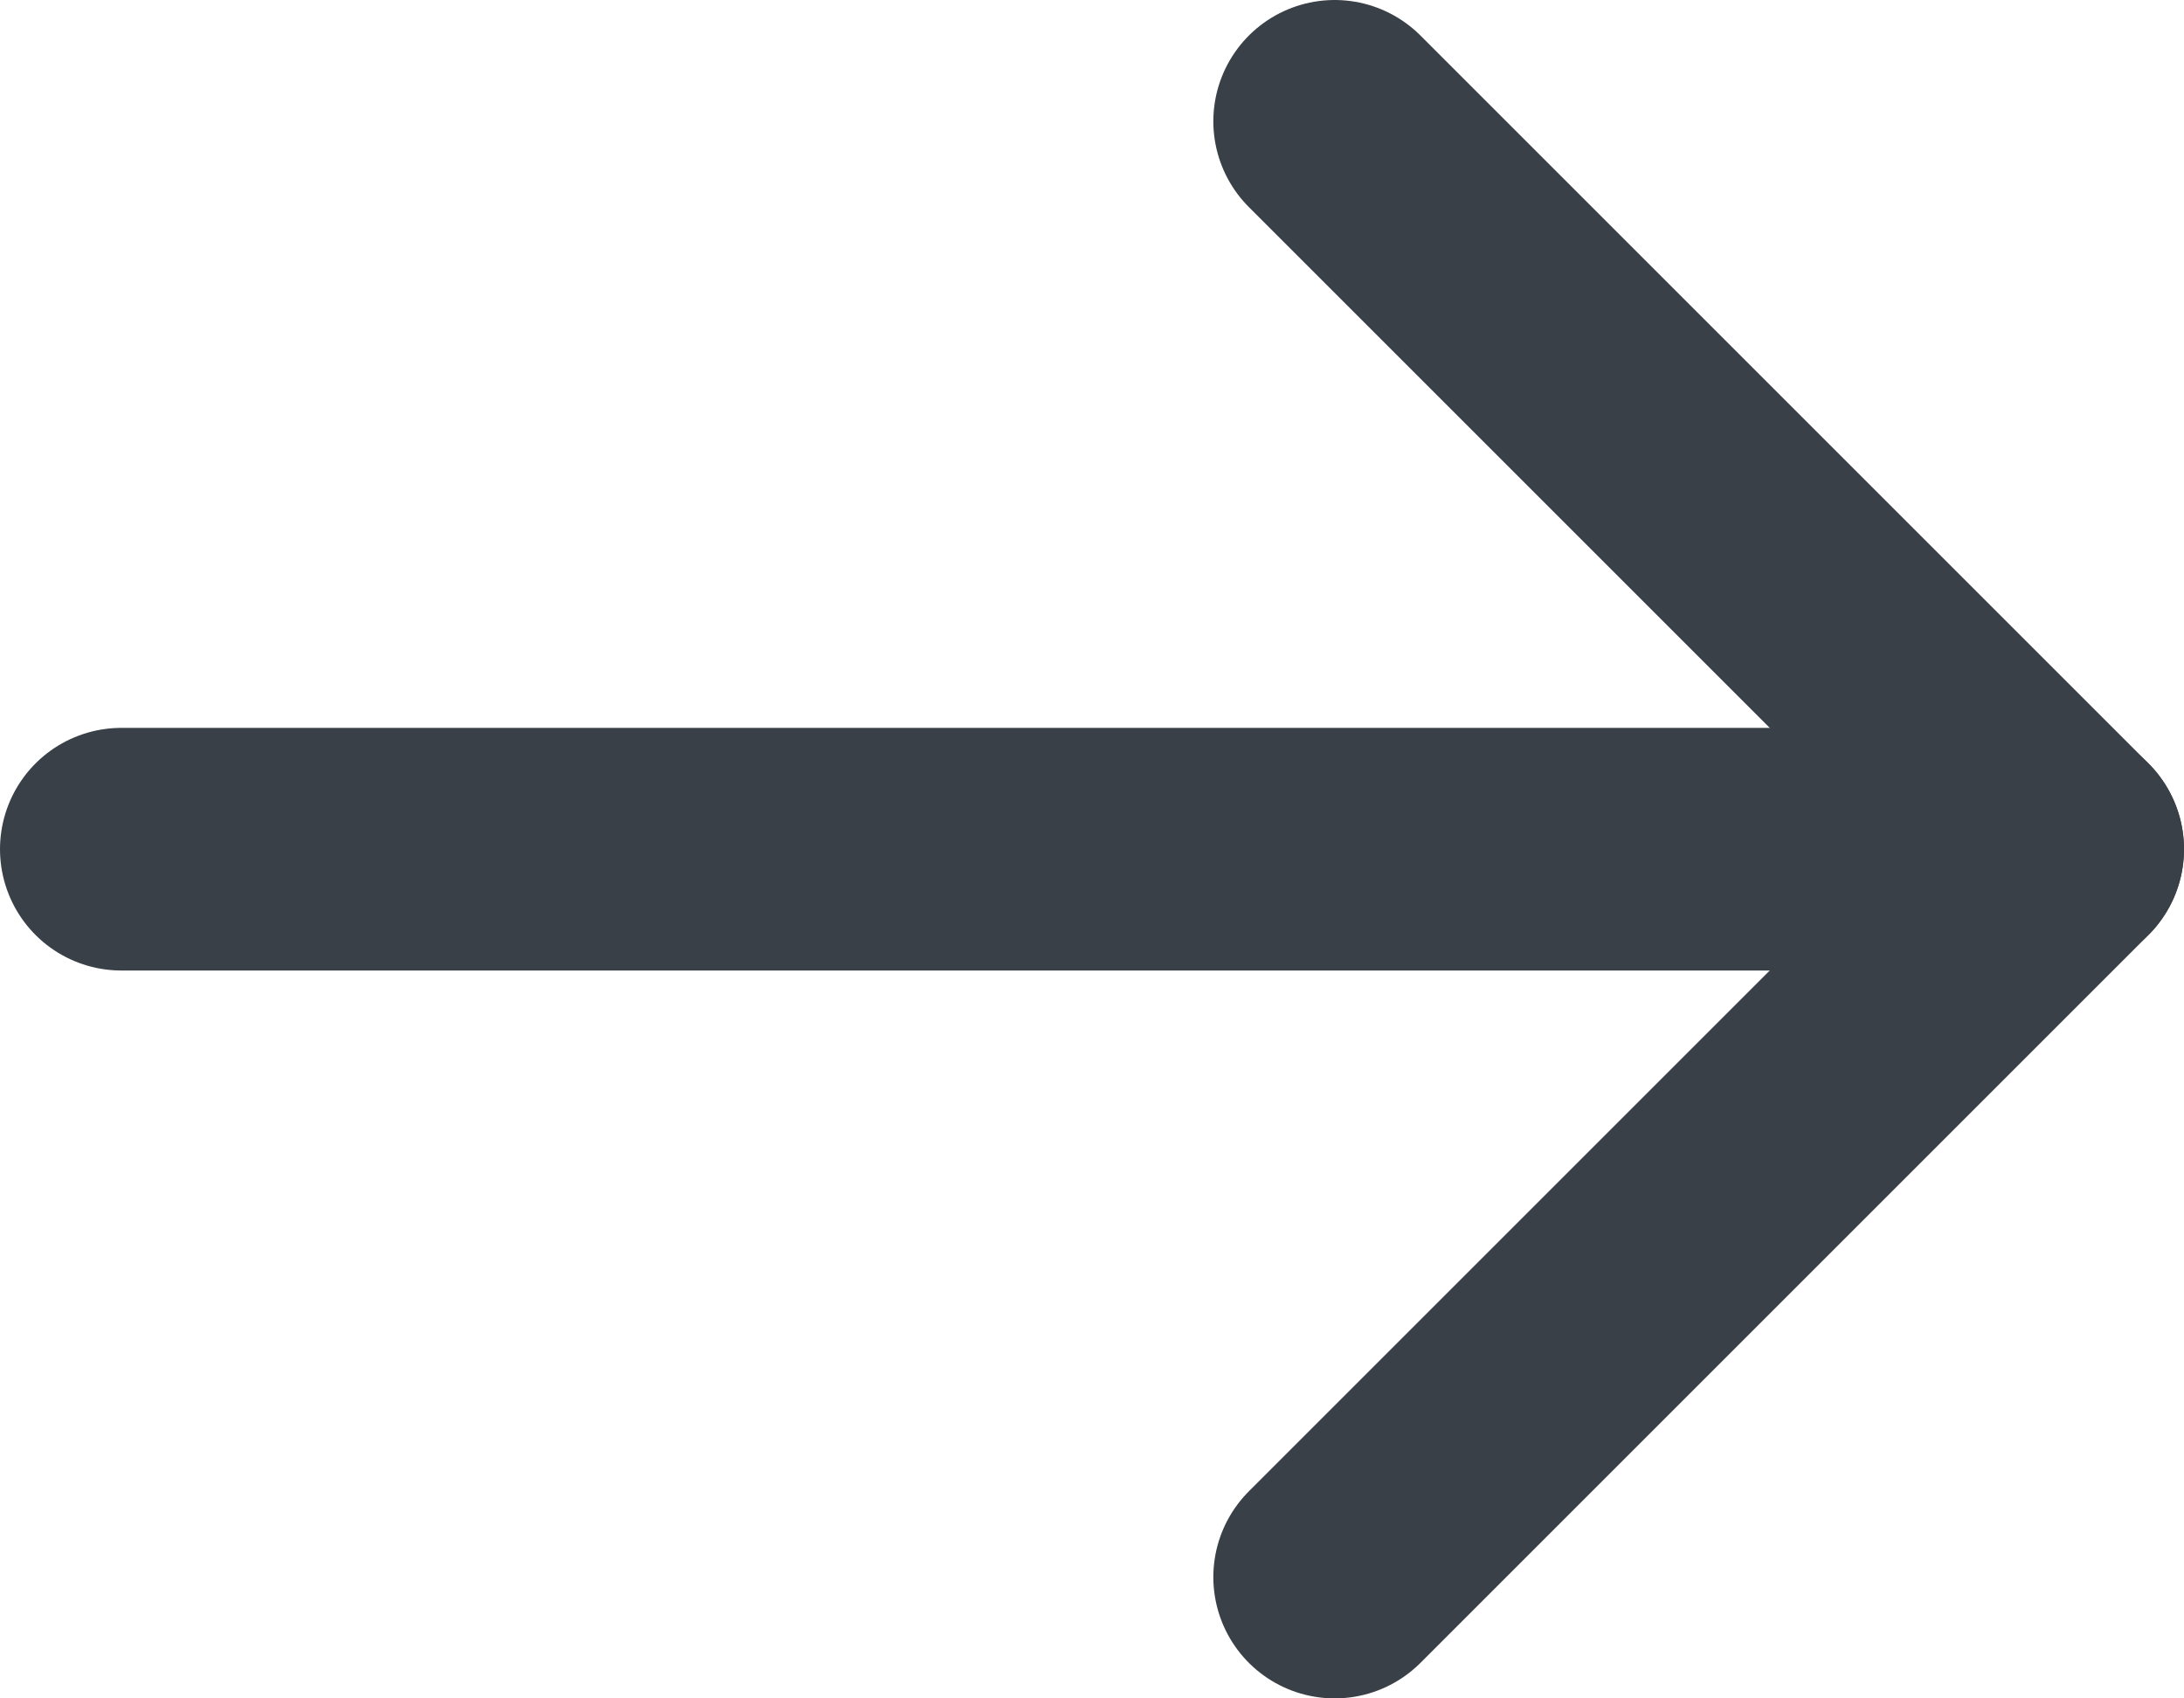 <svg width="18" height="14" viewBox="0 0 18 14" fill="none" xmlns="http://www.w3.org/2000/svg">
<path d="M16 0H0" transform="translate(17 7) scale(-1 1)" stroke="#3A4047" stroke-width="2" stroke-linecap="round" stroke-linejoin="round"/>
<path d="M6 12L0 6L6 0" transform="translate(17 1) scale(-1 1)" stroke="#3A4047" stroke-width="2" stroke-linecap="round" stroke-linejoin="round"/>
</svg>
